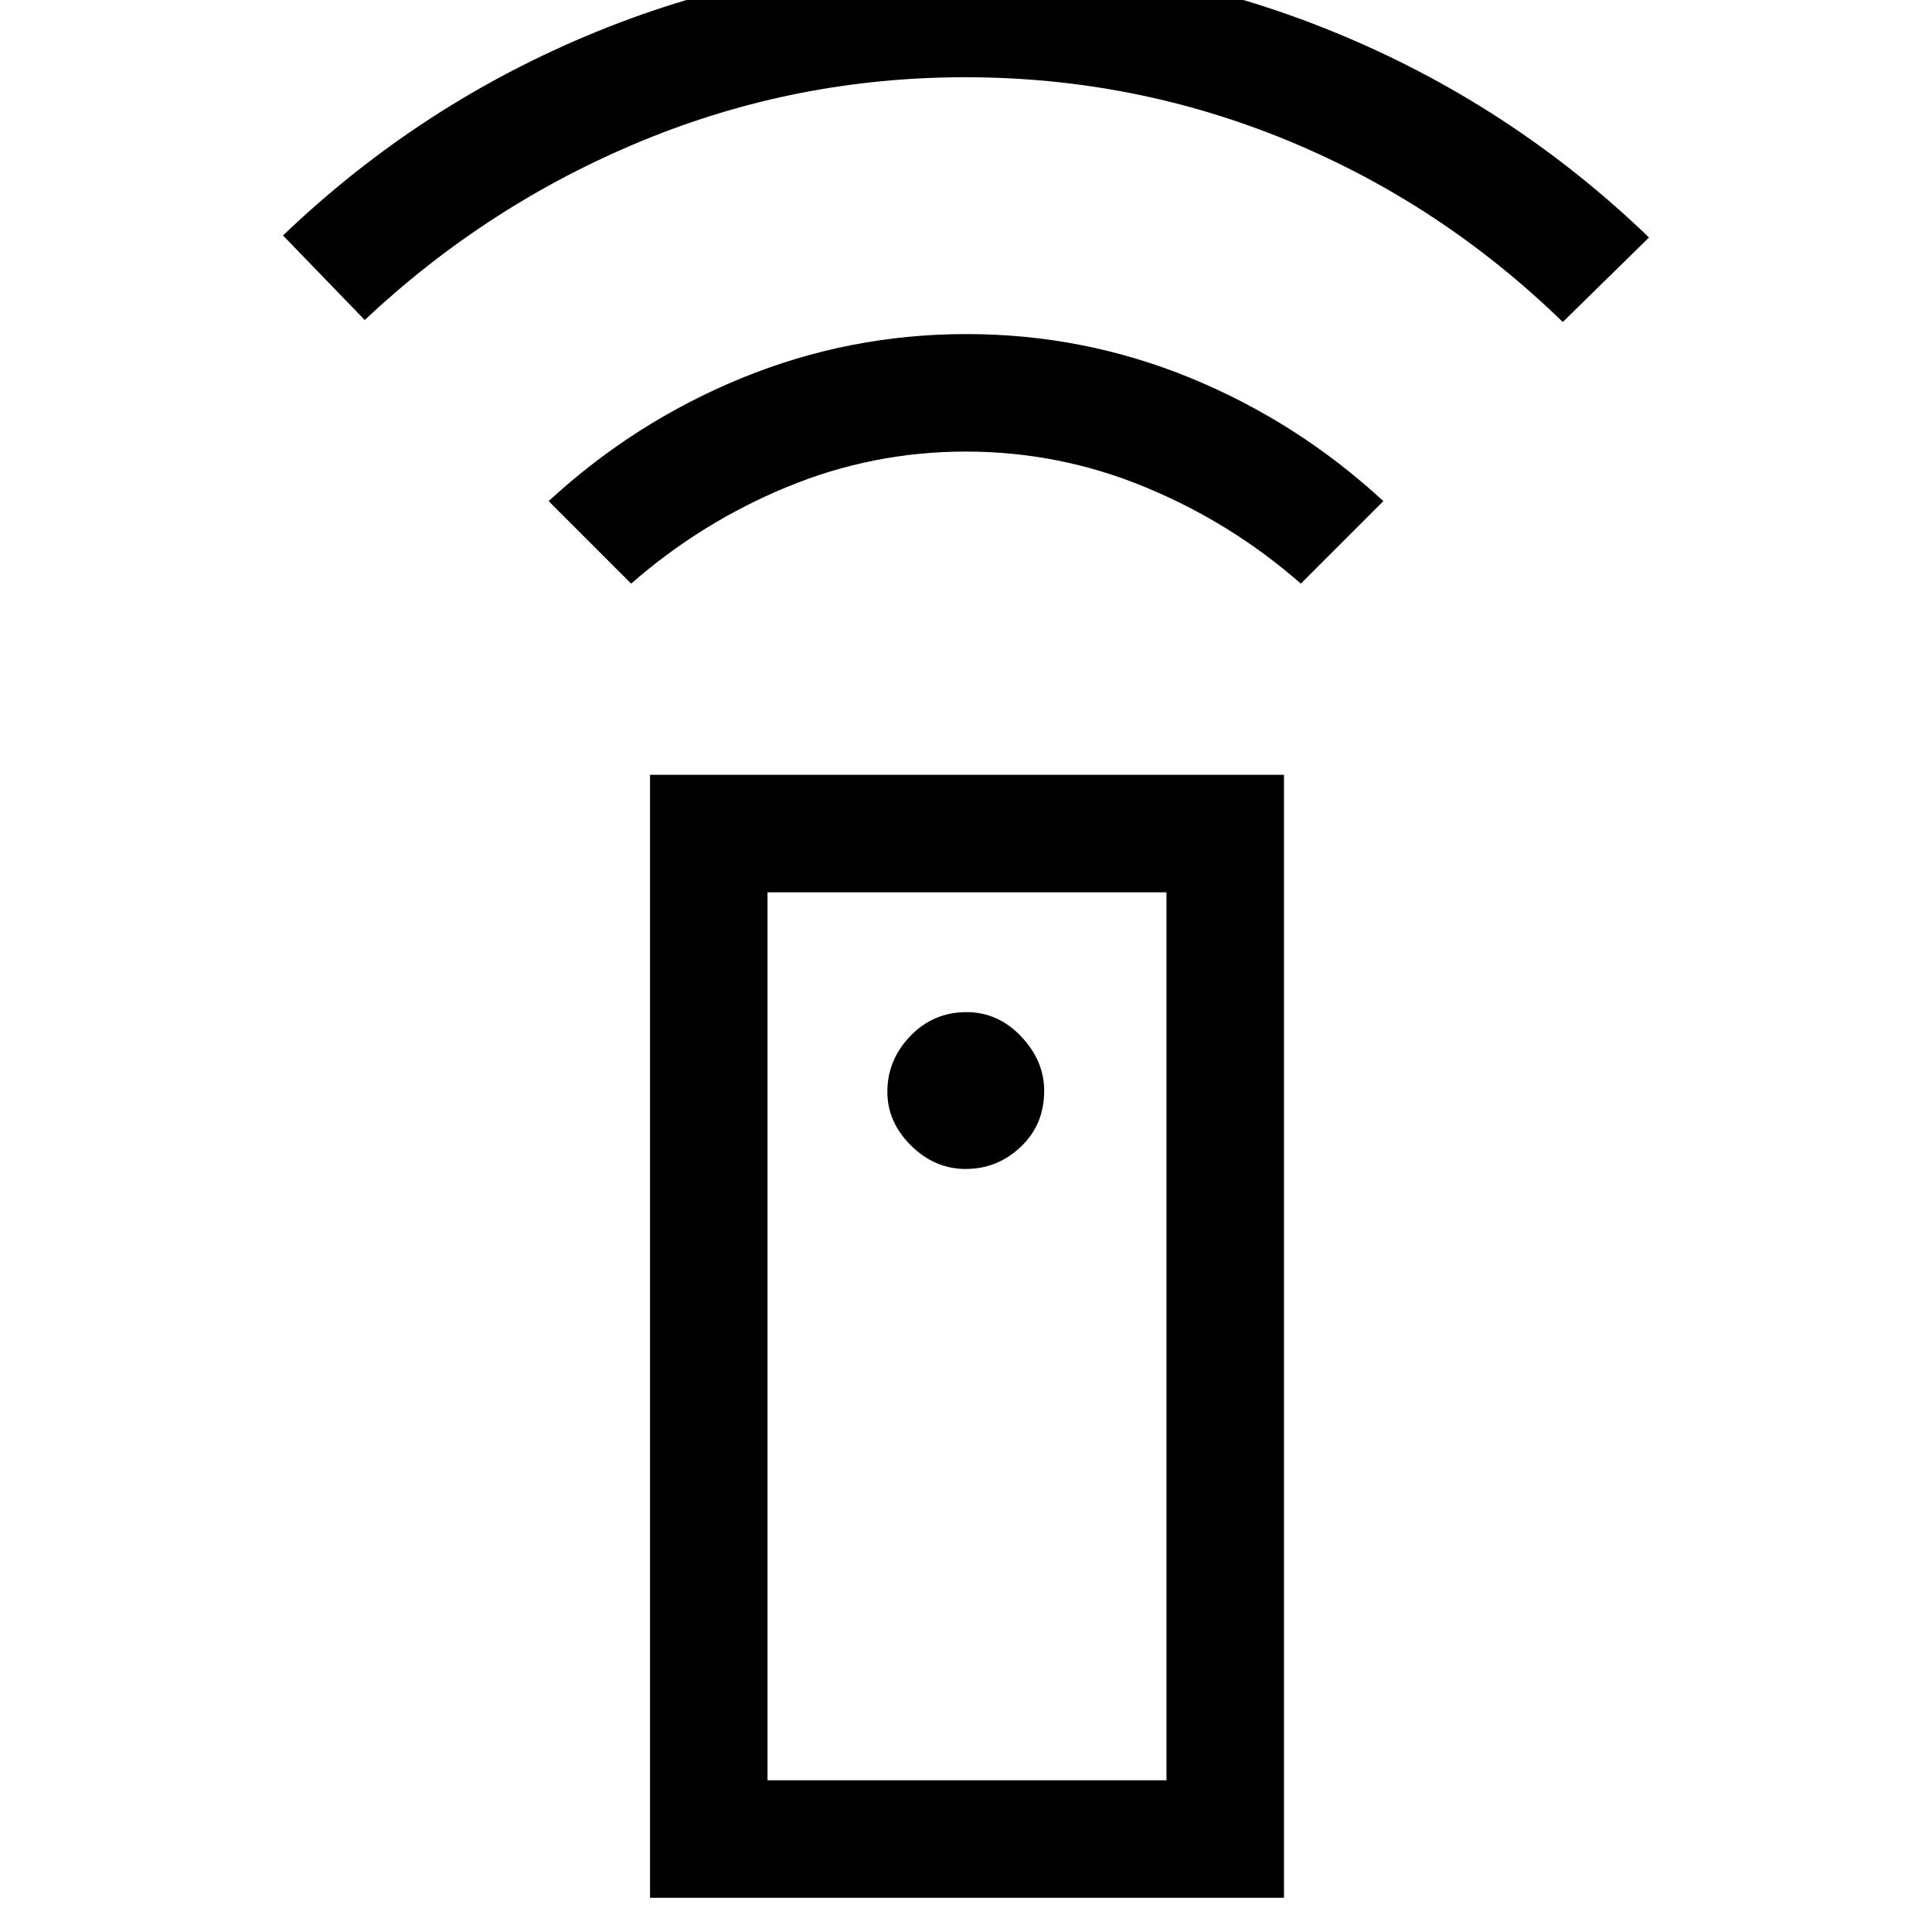<svg xmlns="http://www.w3.org/2000/svg" height="48" viewBox="0 -960 960 960" width="48"><path d="M323-17v-558h315v558H323Zm156.86-362.15q15.76 0 27.37-11.01 11.62-11 11.62-27.88 0-14.88-11.46-26.96t-27.12-12.08q-16.5 0-27.92 11.86-11.43 11.85-11.43 27.74 0 15.04 11.75 26.68 11.76 11.65 27.19 11.65ZM313.62-670l-41-41q42.69-39.38 96.04-61.19Q422.01-794 480.2-794q58.18 0 111.34 21.81 53.15 21.81 95.84 61.19l-41 41q-34.61-30.31-77.34-47.96-42.74-17.66-89.12-17.66t-89.04 17.66q-42.65 17.65-77.26 47.96ZM181.23-801l-40.61-42q68.69-65.77 156.15-101.38Q384.23-980 479.84-980q95.22 0 183.06 35.93Q750.74-908.15 819.38-842l-42.84 42q-60.39-58.69-136.65-90.15-76.26-31.47-160.3-31.47-84.05 0-160.71 31.66-76.65 31.65-137.65 88.96ZM381.38-75.38h198.24v-441.24H381.38v441.24Zm0 0h198.24-198.24Z"/></svg>